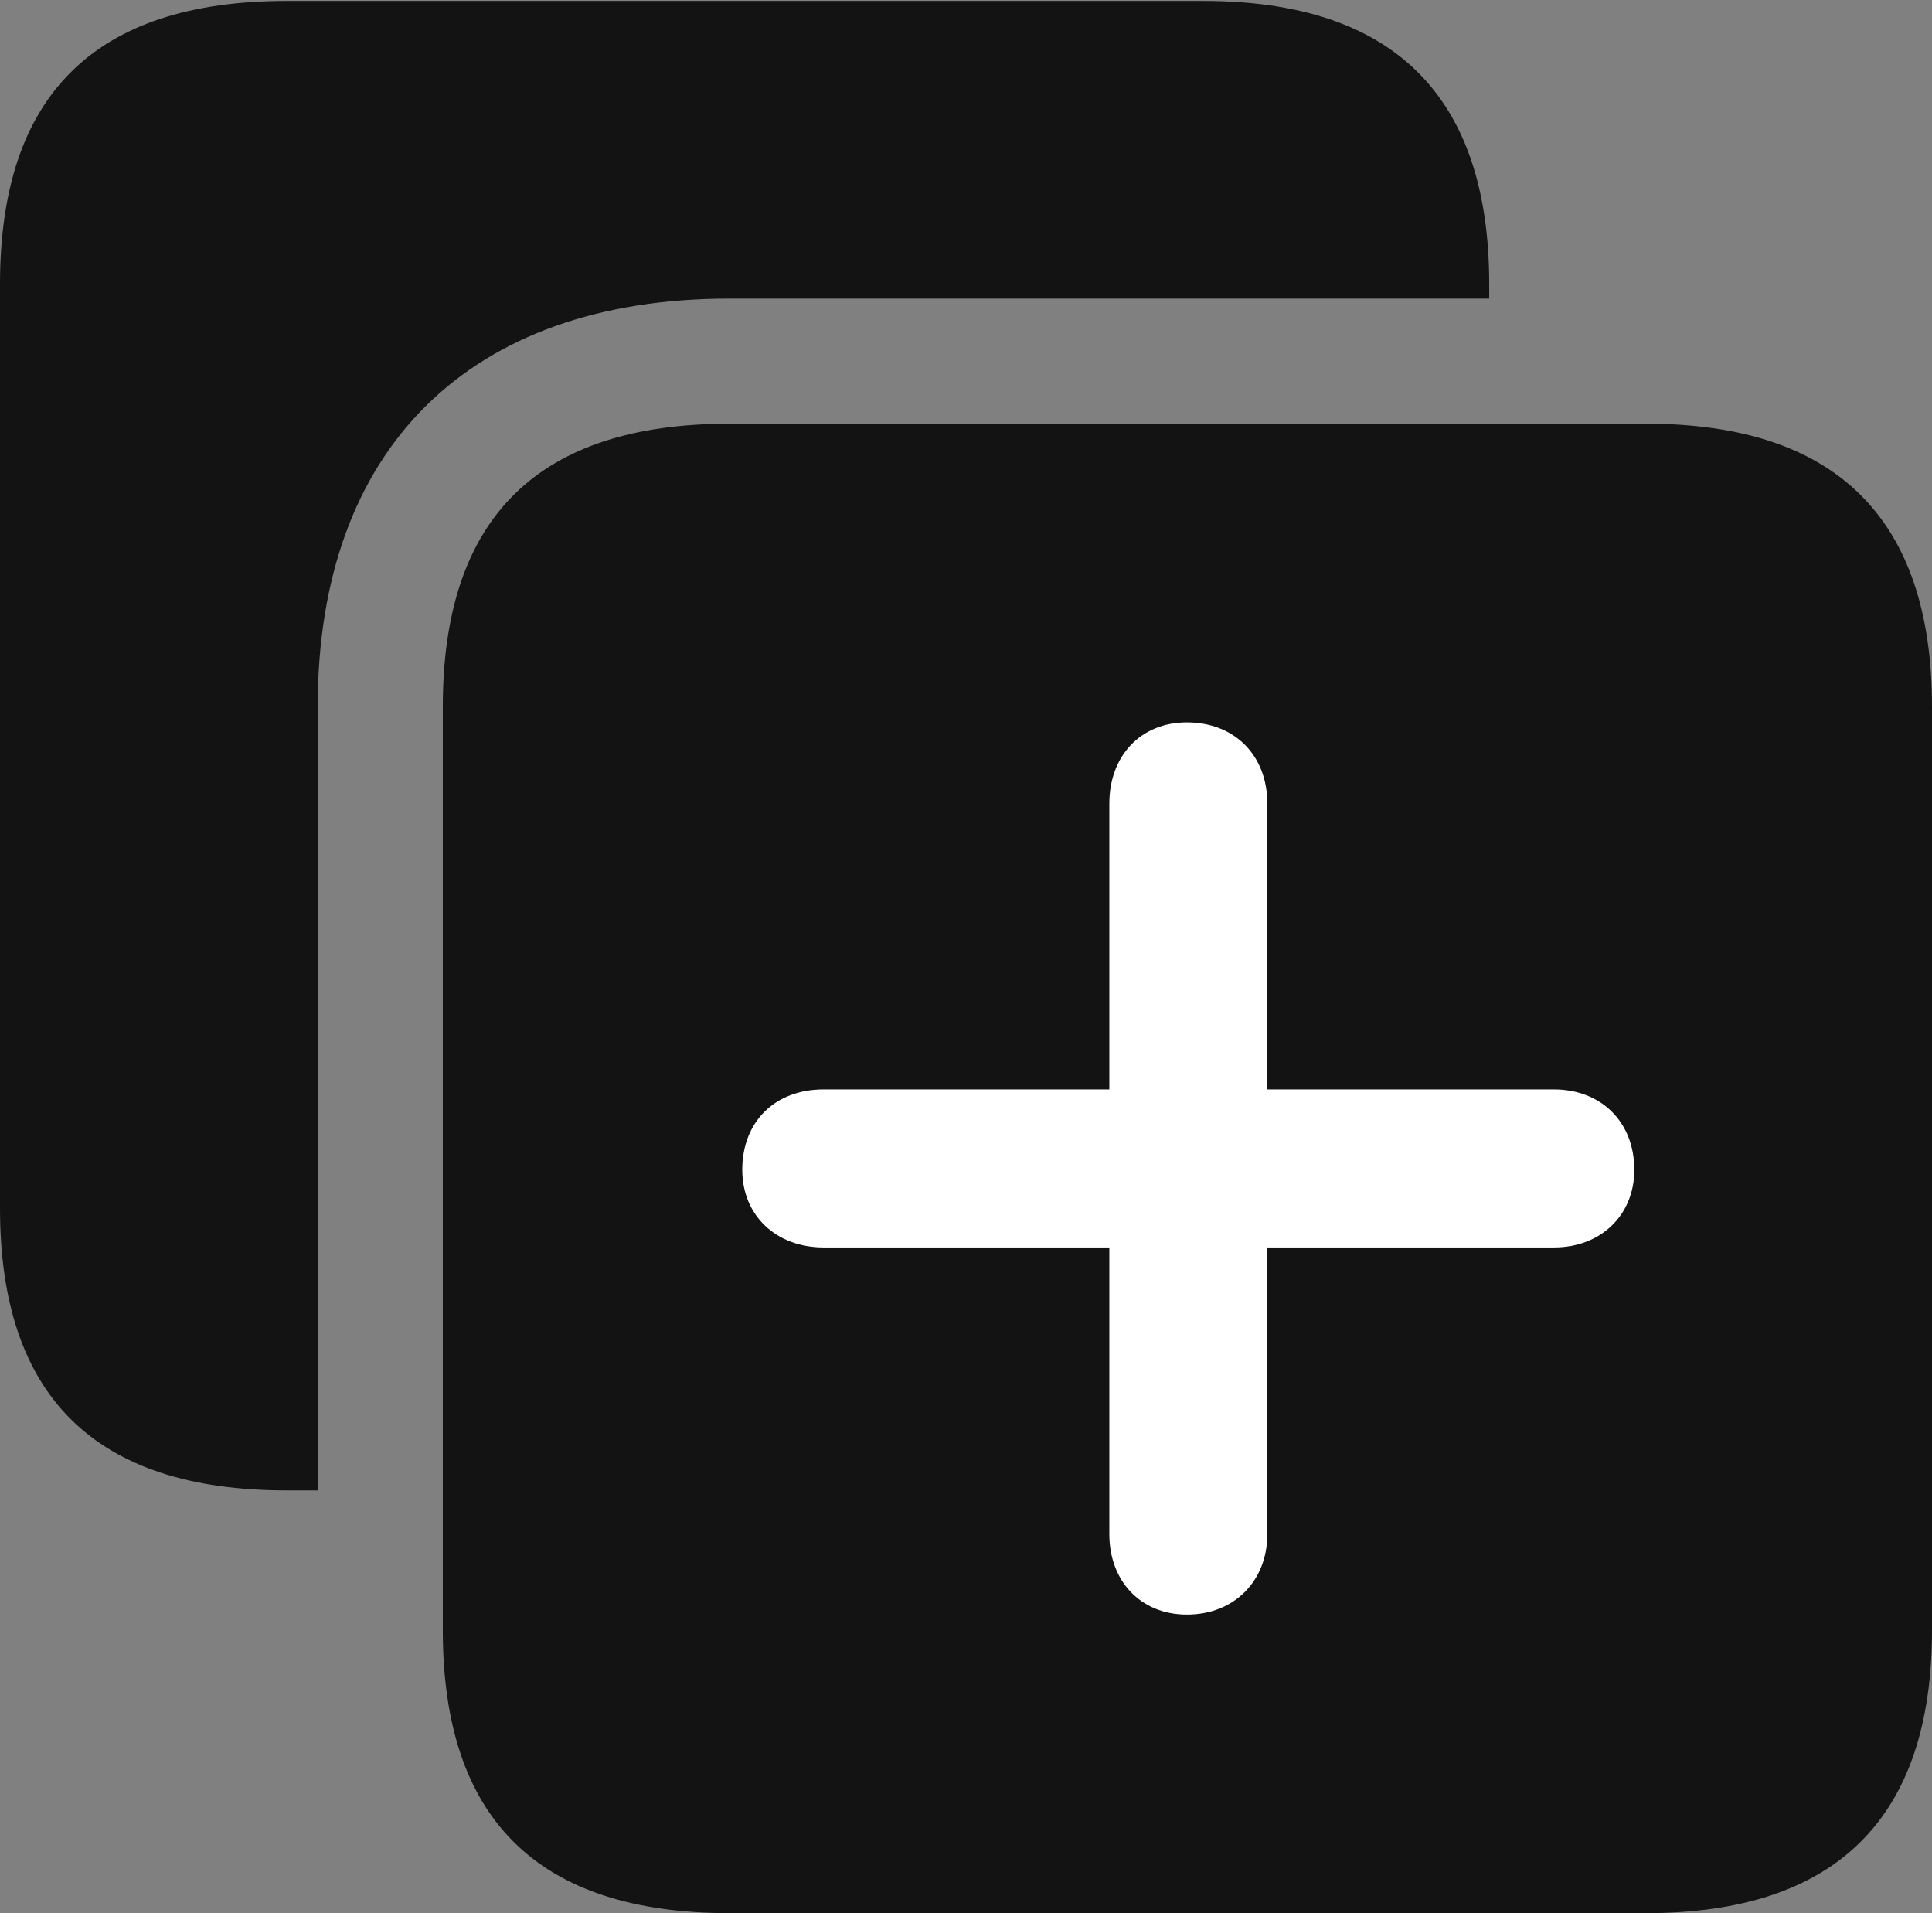 <?xml version="1.0" encoding="UTF-8"?>
<!--Generator: Apple Native CoreSVG 175.5-->
<!DOCTYPE svg
PUBLIC "-//W3C//DTD SVG 1.1//EN"
       "http://www.w3.org/Graphics/SVG/1.1/DTD/svg11.dtd">
<svg version="1.1" xmlns="http://www.w3.org/2000/svg" xmlns:xlink="http://www.w3.org/1999/xlink" width="20.664" height="20.459">
 <rect width="100%" height="100%" fill="#808080" stroke="none"/>
 <g>
  <rect height="20.459" opacity="0" width="20.664" x="0" y="0"/>
  <path d="M7.803 20.459L17.607 20.459C19.639 20.459 20.664 19.443 20.664 17.432L20.664 7.559C20.664 5.547 19.639 4.531 17.607 4.531L7.803 4.531C5.752 4.531 4.736 5.537 4.736 7.559L4.736 17.432C4.736 19.453 5.752 20.459 7.803 20.459ZM0 12.92C0 14.932 1.016 15.938 3.066 15.938L3.398 15.938L3.398 7.559C3.398 4.795 5.02 3.193 7.803 3.193L15.928 3.193L15.928 3.037C15.928 1.025 14.902 0.01 12.871 0.01L3.066 0.01C1.016 0.01 0 1.016 0 3.037Z" fill="#000000" fill-opacity="0.85"/>
  <path d="M7.939 12.51C7.939 11.992 8.291 11.65 8.809 11.65L11.865 11.65L11.865 8.594C11.865 8.086 12.197 7.725 12.695 7.725C13.203 7.725 13.555 8.076 13.555 8.594L13.555 11.65L16.621 11.65C17.119 11.65 17.48 11.992 17.48 12.51C17.48 12.998 17.119 13.34 16.621 13.34L13.555 13.34L13.555 16.406C13.555 16.904 13.203 17.266 12.695 17.266C12.197 17.266 11.865 16.904 11.865 16.406L11.865 13.34L8.809 13.34C8.301 13.34 7.939 12.998 7.939 12.51Z" fill="#ffffff"/>
 </g>
</svg>
